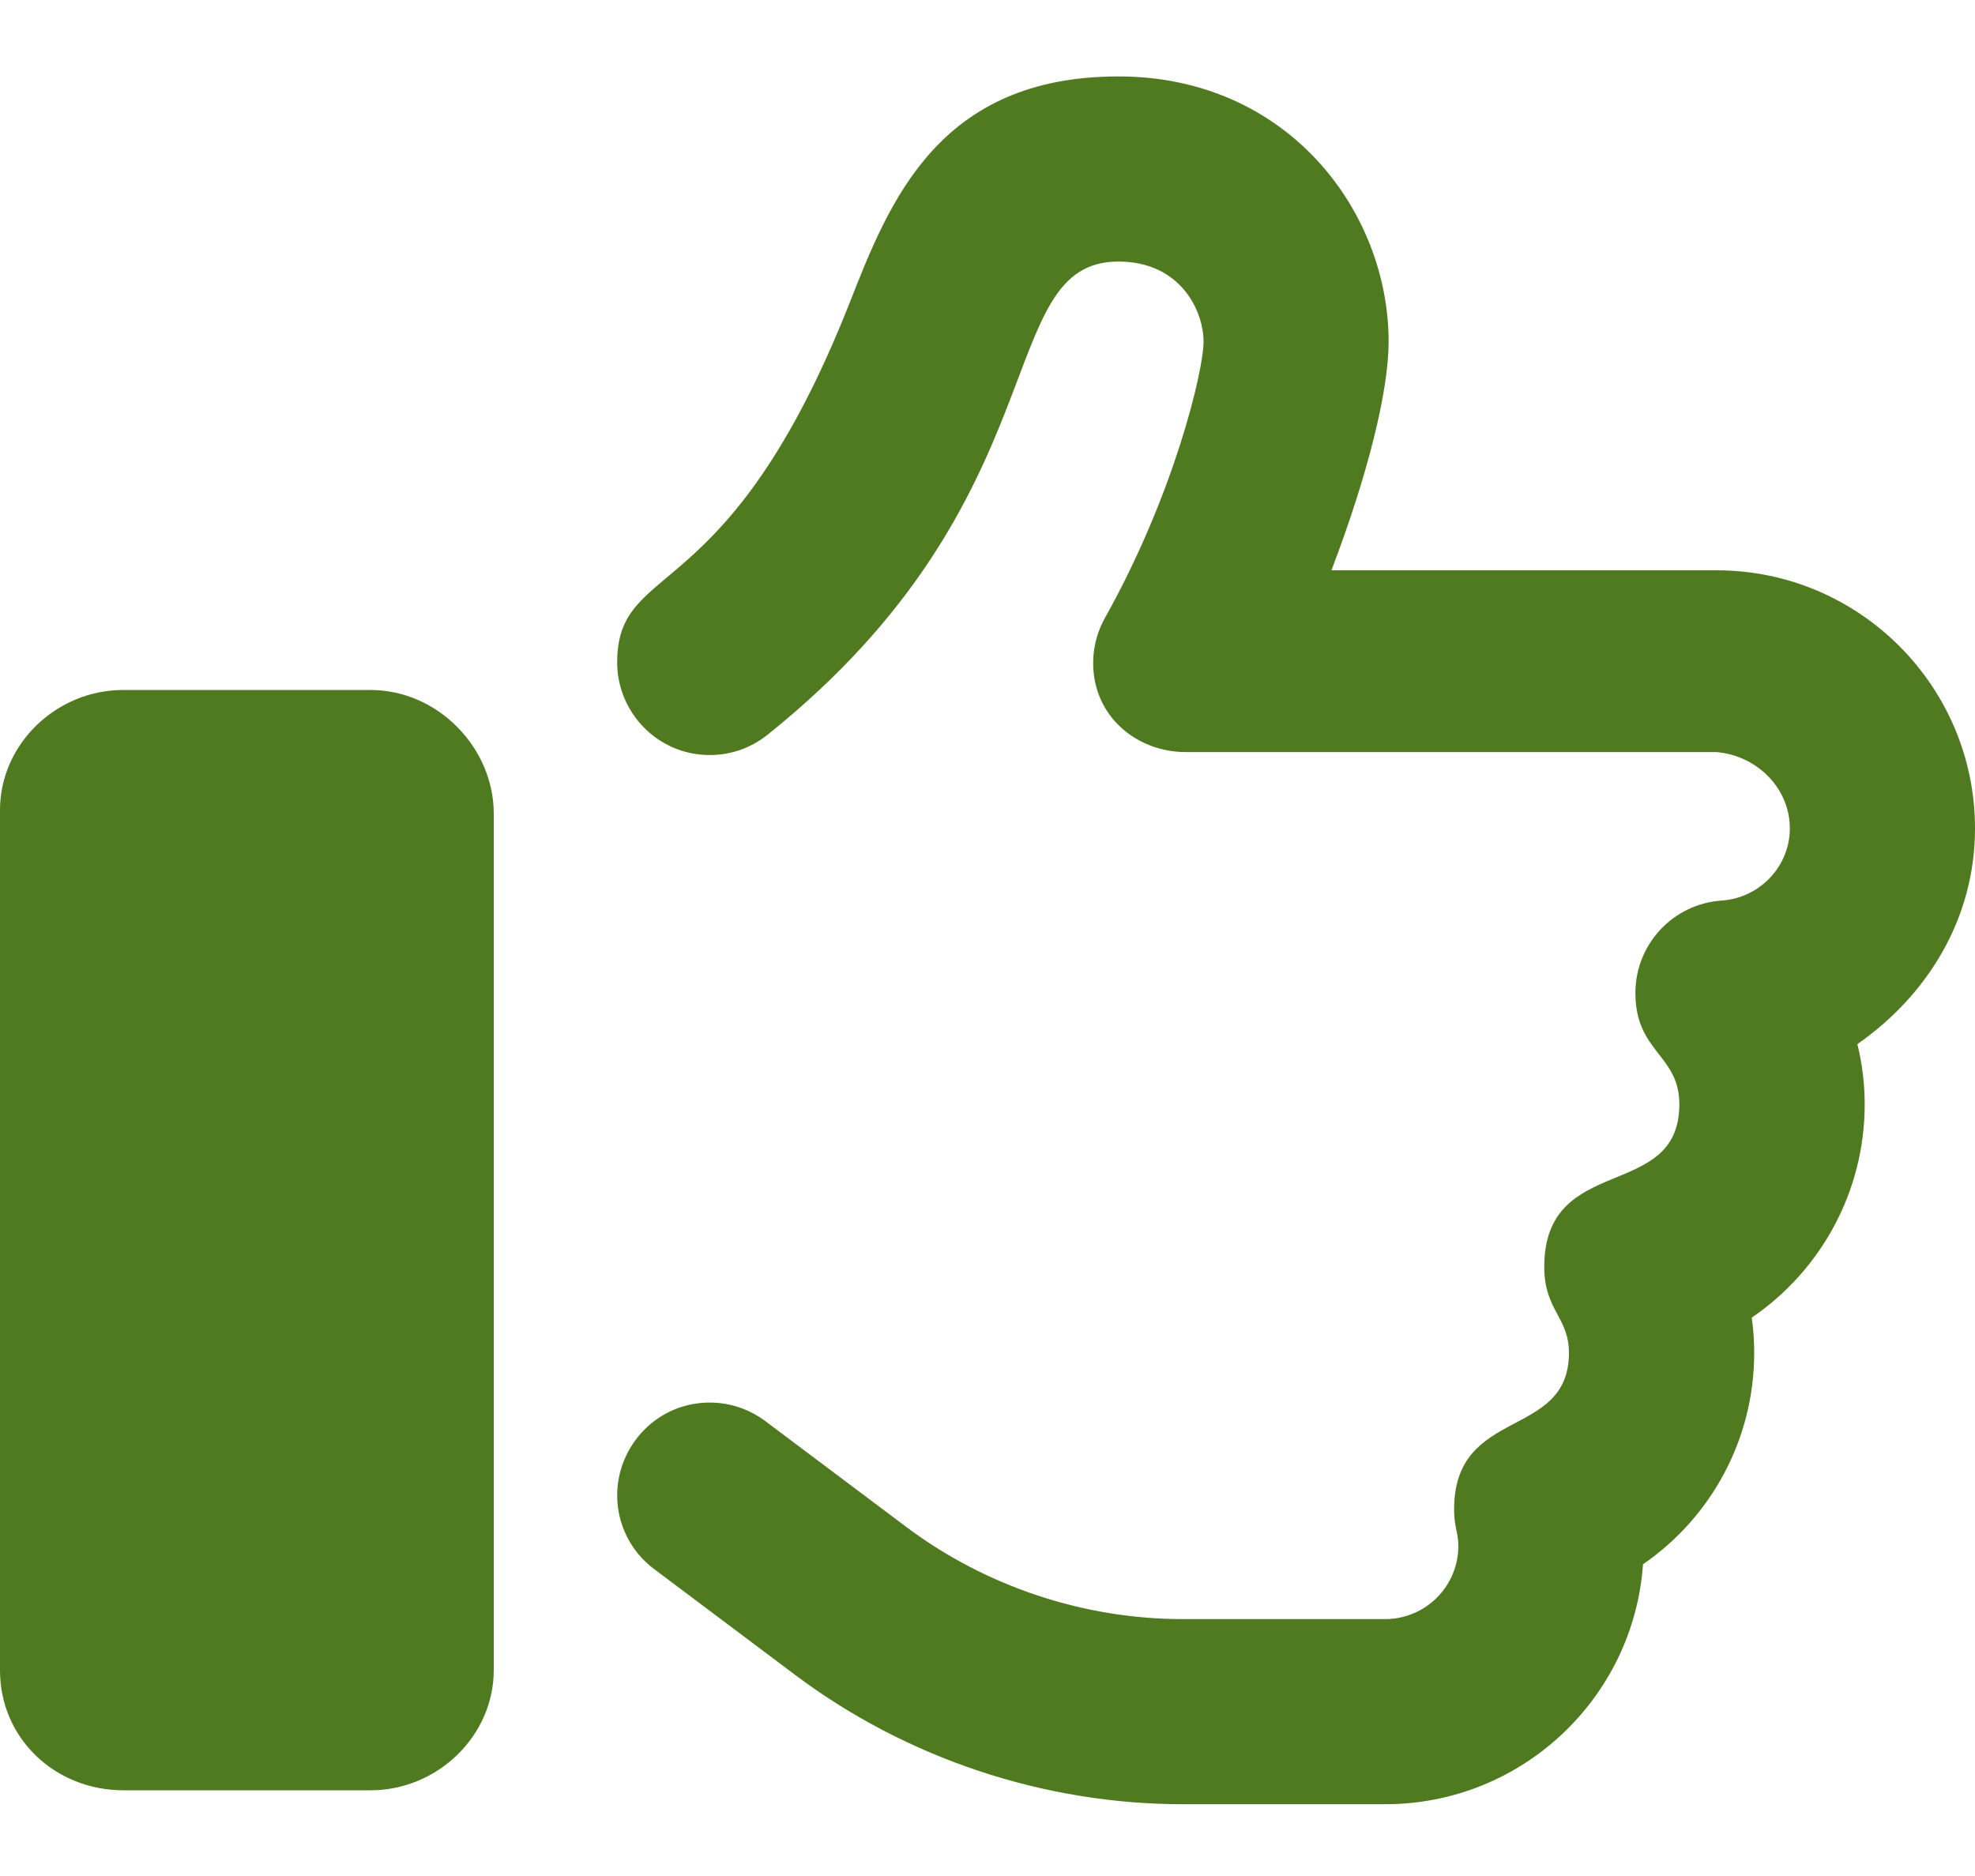 <svg width="20" height="19" viewBox="0 0 20 19" fill="none" xmlns="http://www.w3.org/2000/svg">
<path d="M3.75 6.988H1.25C0.56 6.988 0 7.547 0 8.202V16.917C0 17.608 0.56 18.132 1.25 18.132H3.75C4.44 18.132 5 17.572 5 16.917V8.238C5 7.581 4.441 6.988 3.75 6.988ZM20 8.39C20 6.949 18.826 5.776 17.384 5.776H13.483C13.855 4.8 14.062 3.956 14.062 3.46C14.062 2.14 13.039 0.774 11.326 0.774C9.505 0.774 9.007 2.041 8.607 3.059C7.37 6.203 6.25 5.652 6.25 6.71C6.25 7.211 6.655 7.647 7.188 7.647C7.394 7.647 7.6 7.58 7.773 7.441C10.771 5.044 10.037 2.649 11.326 2.649C11.954 2.649 12.188 3.147 12.188 3.461C12.188 3.75 11.891 5.006 11.19 6.257C11.11 6.4 11.07 6.557 11.07 6.715C11.07 7.259 11.516 7.617 12.007 7.617H17.382C17.793 7.652 18.125 7.984 18.125 8.39C18.125 8.773 17.822 9.094 17.435 9.121C16.94 9.154 16.561 9.566 16.561 10.056C16.561 10.66 17.006 10.679 17.006 11.185C17.006 12.176 15.638 11.667 15.638 12.832C15.638 13.27 15.888 13.341 15.888 13.701C15.888 14.586 14.725 14.238 14.725 15.288C14.725 15.465 14.768 15.521 14.768 15.658C14.768 16.066 14.435 16.398 14.027 16.398H11.975C10.974 16.398 9.982 16.067 9.182 15.468L7.75 14.393C7.582 14.267 7.384 14.205 7.188 14.205C6.647 14.205 6.25 14.65 6.25 15.144C6.25 15.429 6.379 15.708 6.625 15.892L8.057 16.967C9.18 17.808 10.57 18.273 11.977 18.273H14.028C15.409 18.273 16.543 17.199 16.638 15.843C17.332 15.365 17.764 14.573 17.764 13.701C17.764 13.582 17.756 13.463 17.739 13.345C18.436 12.87 18.883 12.072 18.883 11.185C18.883 10.978 18.858 10.774 18.809 10.575C19.527 10.073 20 9.296 20 8.39Z" fill="#507A1F"/>
</svg>
